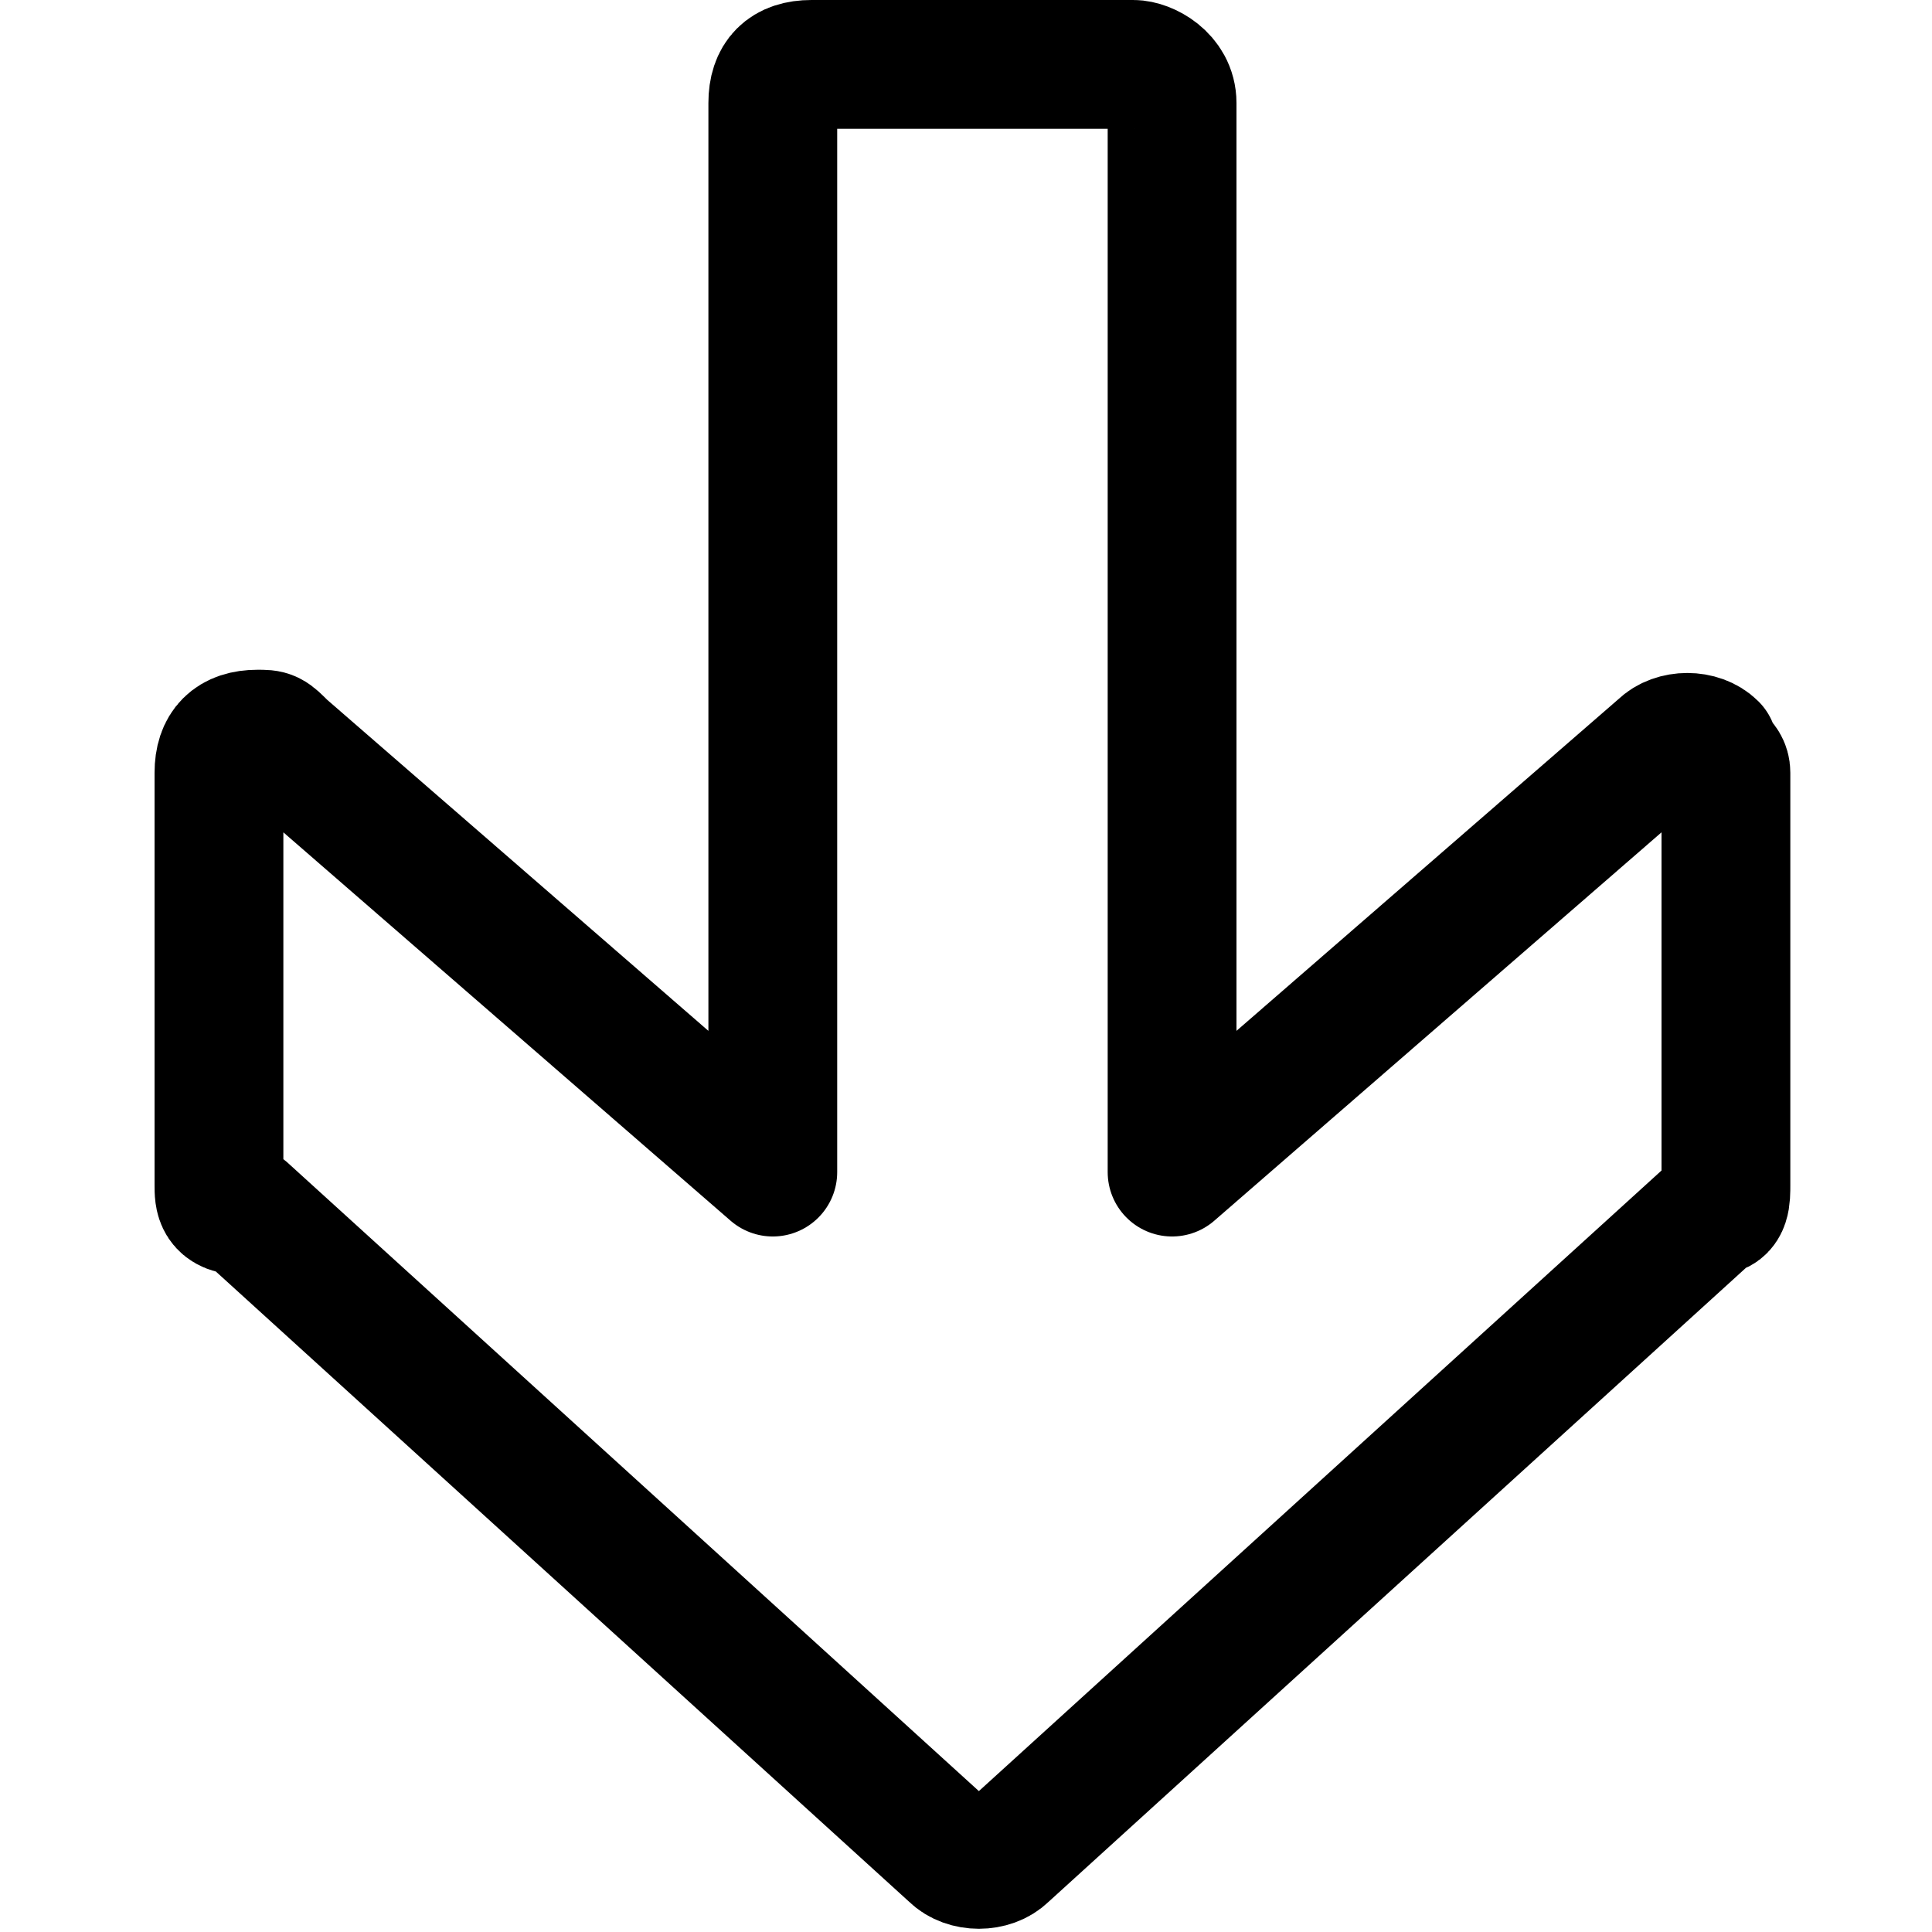 <?xml version="1.0" encoding="utf-8"?>
<!-- Generator: Adobe Illustrator 24.1.1, SVG Export Plug-In . SVG Version: 6.00 Build 0)  -->
<svg version="1.1" id="Layer_1" xmlns="http://www.w3.org/2000/svg" xmlns:xlink="http://www.w3.org/1999/xlink" x="0px" y="0px"
	 viewBox="0 0 15 15" style="enable-background:new 0 0 15 15;" xml:space="preserve">
<style type="text/css">
	.st0{fill:none;stroke:#000000;stroke-width:1;stroke-linecap:round;stroke-linejoin:round;}
</style>
<path class="st0" d="M9.1,0.8v8.3l3.8-3.3l0,0c0.1-0.1,0.3-0.1,0.4,0c0,0.1,0.1,0.1,0.1,0.2v3.2l0,0c0,0.1,0,0.2-0.1,0.2l-5.5,5l0,0
	c-0.1,0.1-0.3,0.1-0.4,0l-5.5-5l0,0c-0.2,0-0.2-0.1-0.2-0.2V6l0,0c0-0.2,0.1-0.3,0.3-0.3c0.1,0,0.1,0,0.2,0.1L6,9.1V0.8l0,0
	c0-0.2,0.1-0.3,0.3-0.3h2.5l0,0C8.9,0.5,9.1,0.6,9.1,0.8L9.1,0.8z"/>
</svg>
